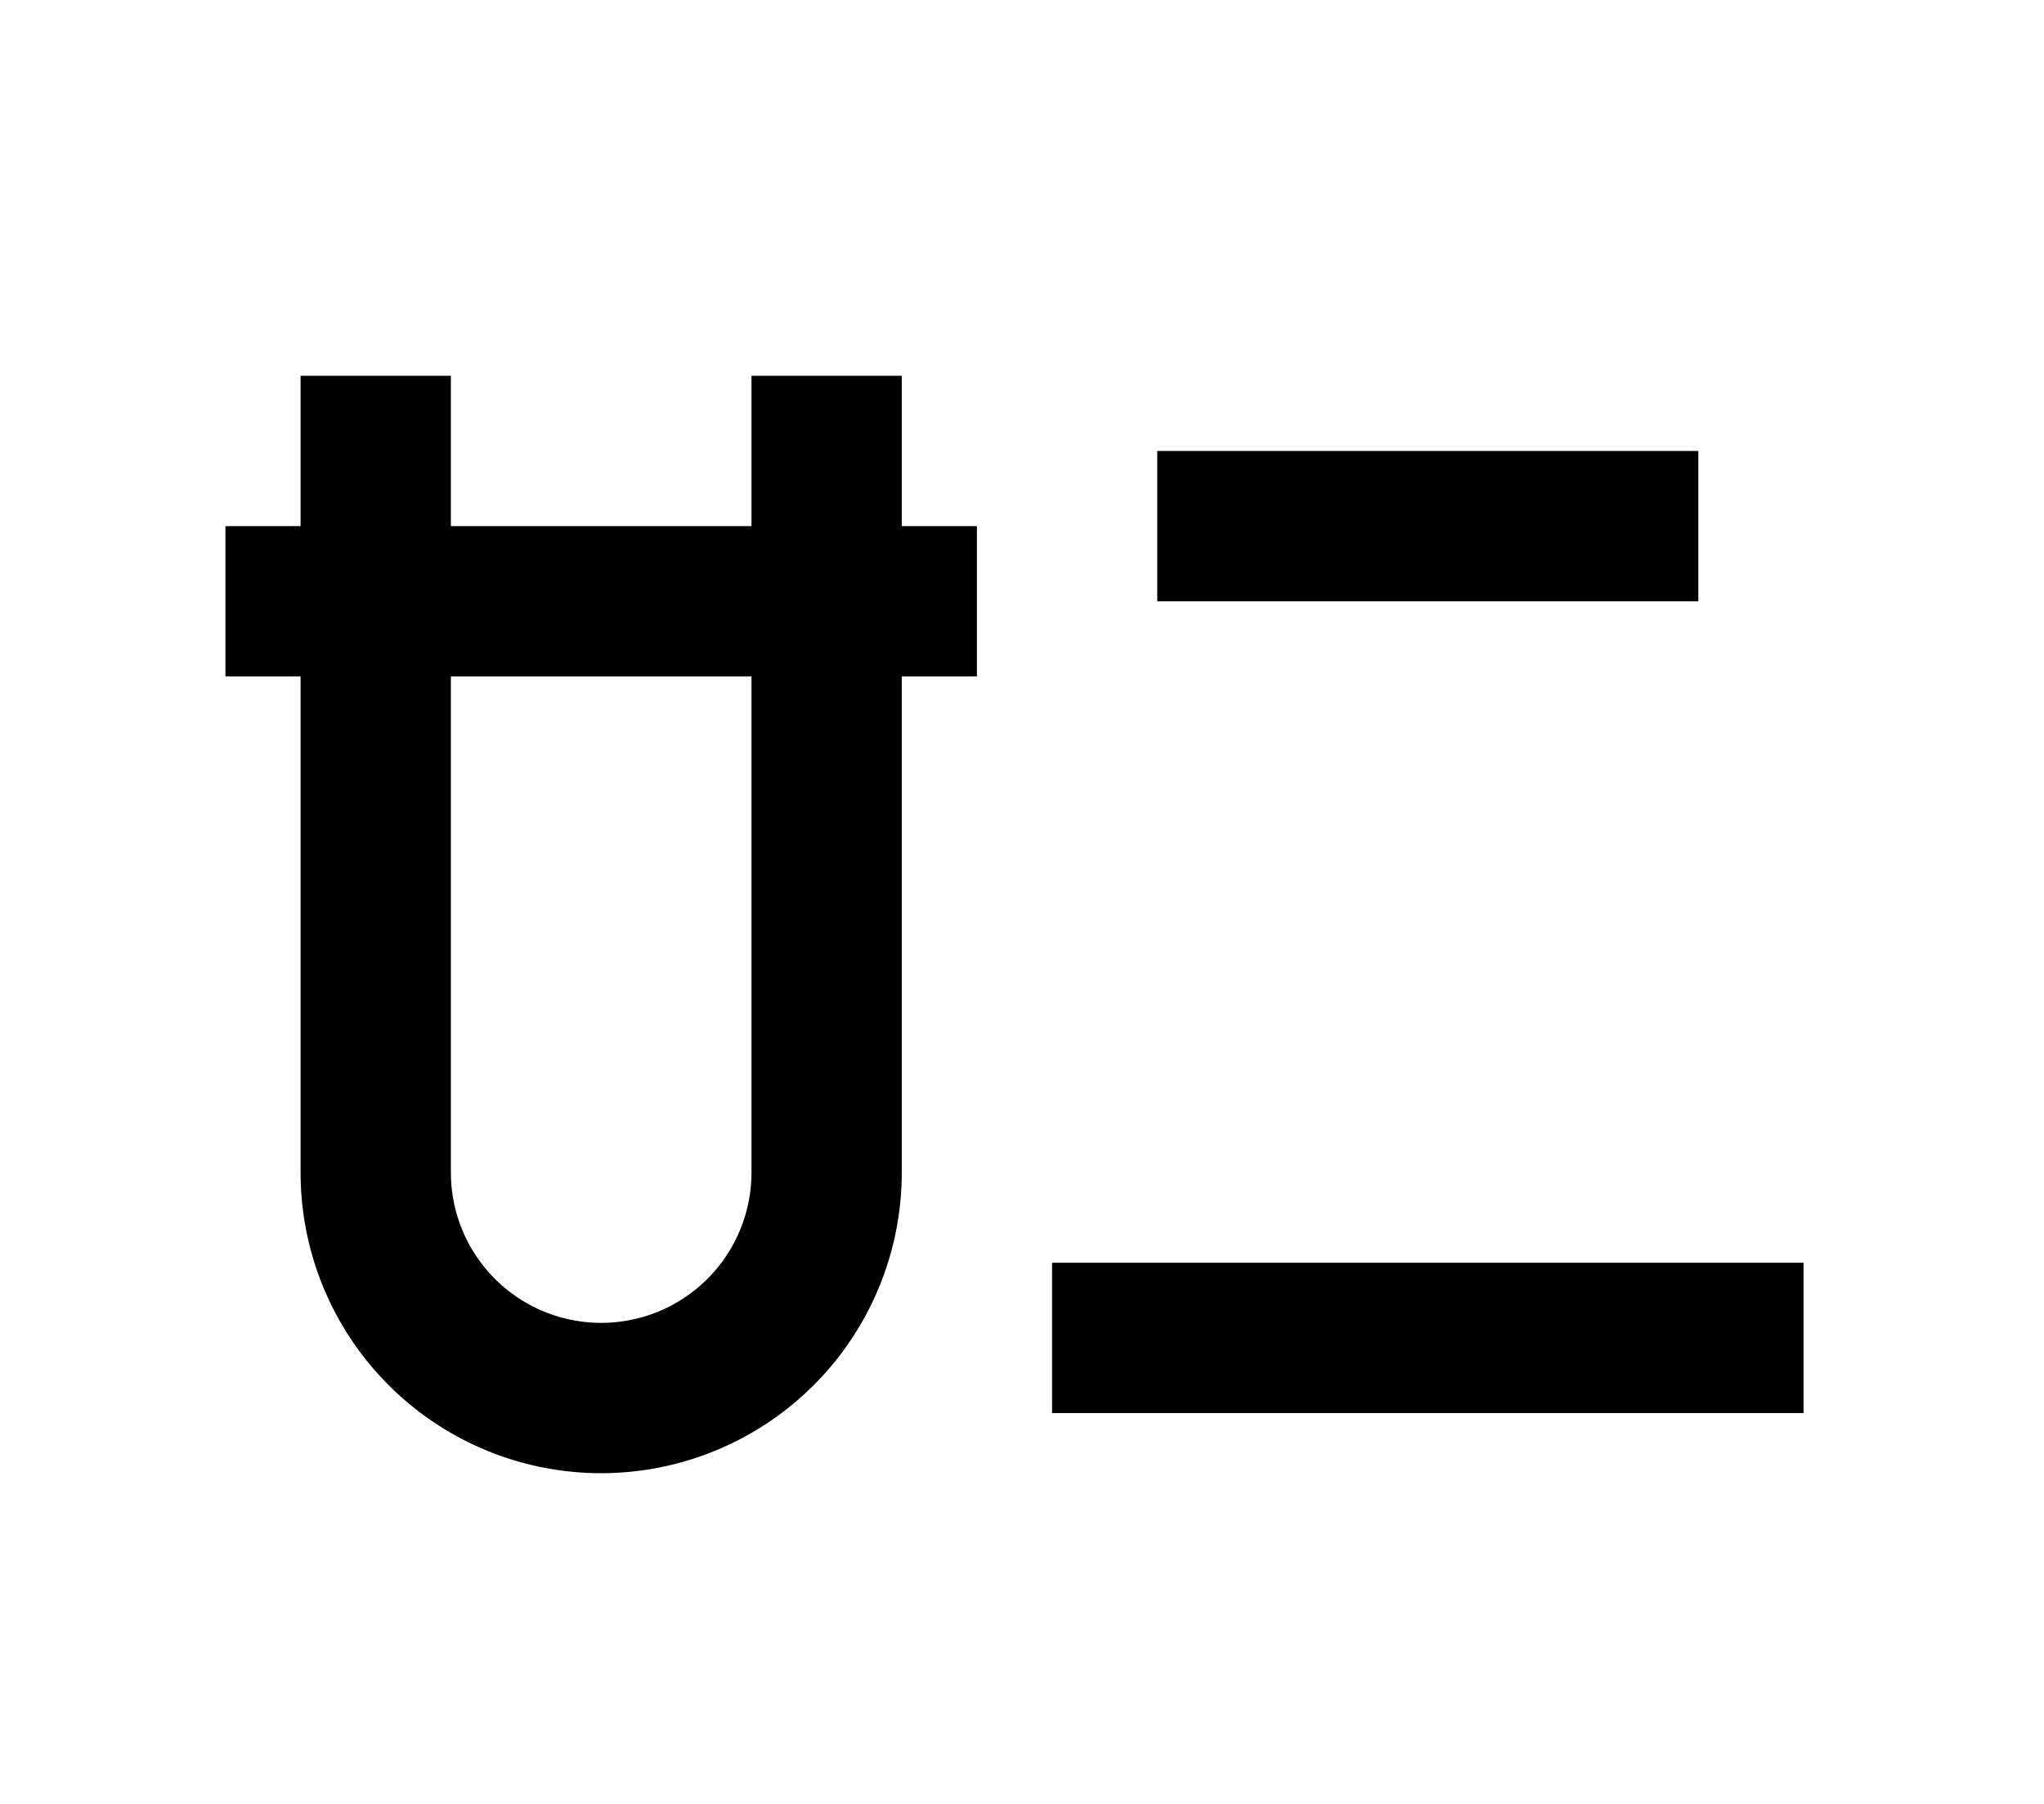 <?xml version="1.0" encoding="UTF-8"?>
<svg width="136mm" height="120mm" version="1.1" viewBox="0 0 136 120" xmlns="http://www.w3.org/2000/svg">
    <g stroke="#000" stroke-width="10" fill="none">
        <g id="glyph">
            <path d="m15 40h50"></path>
            <path d="m25 25 0 53a15 15 0 0 0 30 0l0-53"></path>

            <path d="m77 35h36"></path>
            <path d="m70 89h50"></path>
        </g>
    </g>
</svg>